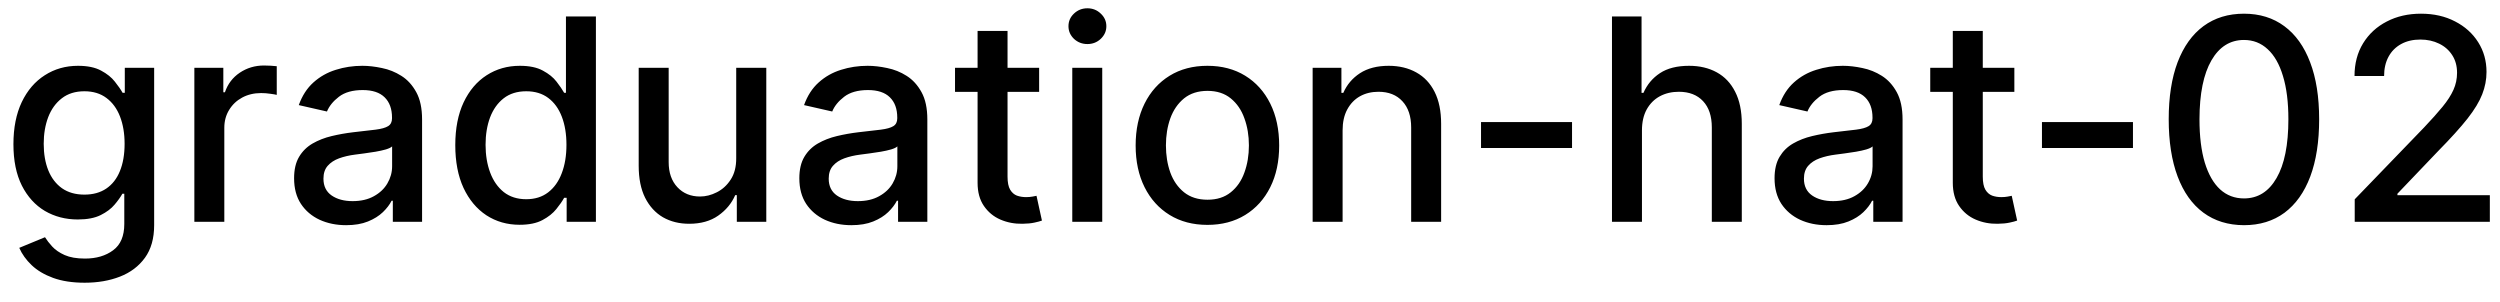 <svg width="124" height="15" viewBox="0 0 124 15" fill="none" xmlns="http://www.w3.org/2000/svg">
<path d="M4.201 14.023C3.594 14.023 3.072 13.943 2.635 13.784C2.201 13.625 1.846 13.415 1.571 13.153C1.296 12.891 1.09 12.604 0.955 12.293L2.232 11.766C2.322 11.912 2.441 12.066 2.59 12.228C2.743 12.394 2.948 12.535 3.207 12.651C3.469 12.767 3.805 12.825 4.216 12.825C4.779 12.825 5.245 12.687 5.613 12.412C5.981 12.14 6.165 11.706 6.165 11.109V9.608H6.07C5.981 9.77 5.852 9.951 5.683 10.15C5.517 10.349 5.288 10.521 4.996 10.667C4.705 10.813 4.325 10.886 3.858 10.886C3.255 10.886 2.711 10.745 2.227 10.463C1.747 10.178 1.366 9.759 1.084 9.205C0.805 8.648 0.666 7.964 0.666 7.152C0.666 6.34 0.804 5.644 1.079 5.064C1.357 4.484 1.738 4.04 2.222 3.732C2.706 3.42 3.255 3.264 3.868 3.264C4.342 3.264 4.725 3.344 5.016 3.503C5.308 3.659 5.535 3.841 5.697 4.05C5.863 4.259 5.991 4.442 6.08 4.602H6.19V3.364H7.646V11.169C7.646 11.825 7.494 12.364 7.189 12.785C6.884 13.206 6.471 13.517 5.951 13.72C5.434 13.922 4.851 14.023 4.201 14.023ZM4.186 9.653C4.614 9.653 4.975 9.553 5.27 9.354C5.568 9.152 5.794 8.864 5.946 8.489C6.102 8.112 6.18 7.659 6.18 7.132C6.18 6.618 6.103 6.166 5.951 5.775C5.799 5.384 5.575 5.079 5.28 4.86C4.985 4.638 4.62 4.527 4.186 4.527C3.739 4.527 3.366 4.643 3.067 4.875C2.769 5.104 2.544 5.415 2.391 5.81C2.242 6.204 2.168 6.645 2.168 7.132C2.168 7.633 2.244 8.072 2.396 8.45C2.549 8.827 2.774 9.122 3.072 9.335C3.374 9.547 3.745 9.653 4.186 9.653ZM9.64 11V3.364H11.077V4.577H11.156C11.296 4.166 11.541 3.843 11.892 3.607C12.247 3.369 12.648 3.249 13.095 3.249C13.188 3.249 13.297 3.253 13.423 3.259C13.553 3.266 13.654 3.274 13.727 3.284V4.706C13.667 4.689 13.561 4.671 13.408 4.651C13.256 4.628 13.104 4.616 12.951 4.616C12.6 4.616 12.287 4.691 12.011 4.84C11.74 4.986 11.524 5.19 11.365 5.452C11.206 5.71 11.126 6.005 11.126 6.337V11H9.64ZM17.167 11.169C16.683 11.169 16.245 11.079 15.854 10.901C15.463 10.718 15.153 10.455 14.925 10.11C14.699 9.765 14.587 9.343 14.587 8.842C14.587 8.411 14.669 8.057 14.835 7.778C15.001 7.5 15.225 7.28 15.506 7.117C15.788 6.955 16.103 6.832 16.451 6.749C16.799 6.666 17.154 6.603 17.515 6.56C17.972 6.507 18.343 6.464 18.629 6.431C18.914 6.395 19.121 6.337 19.25 6.257C19.379 6.178 19.444 6.048 19.444 5.869V5.835C19.444 5.4 19.321 5.064 19.076 4.825C18.834 4.587 18.473 4.467 17.992 4.467C17.492 4.467 17.097 4.578 16.809 4.8C16.524 5.019 16.327 5.263 16.217 5.531L14.82 5.213C14.986 4.749 15.228 4.375 15.546 4.089C15.868 3.801 16.237 3.592 16.655 3.463C17.072 3.33 17.512 3.264 17.972 3.264C18.277 3.264 18.6 3.301 18.942 3.374C19.287 3.443 19.608 3.572 19.906 3.761C20.208 3.95 20.455 4.22 20.647 4.572C20.839 4.92 20.935 5.372 20.935 5.929V11H19.484V9.956H19.424C19.328 10.148 19.184 10.337 18.991 10.523C18.799 10.708 18.552 10.863 18.251 10.985C17.949 11.108 17.588 11.169 17.167 11.169ZM17.49 9.976C17.901 9.976 18.252 9.895 18.544 9.732C18.839 9.57 19.063 9.358 19.215 9.096C19.371 8.831 19.449 8.547 19.449 8.246V7.261C19.396 7.314 19.293 7.364 19.141 7.411C18.991 7.454 18.821 7.492 18.629 7.525C18.436 7.555 18.249 7.583 18.067 7.609C17.884 7.633 17.732 7.652 17.609 7.669C17.321 7.705 17.058 7.767 16.819 7.853C16.584 7.939 16.395 8.063 16.252 8.226C16.113 8.385 16.043 8.597 16.043 8.862C16.043 9.23 16.179 9.509 16.451 9.697C16.723 9.883 17.069 9.976 17.49 9.976ZM25.774 11.149C25.157 11.149 24.607 10.992 24.123 10.677C23.643 10.359 23.265 9.906 22.99 9.32C22.718 8.73 22.582 8.022 22.582 7.197C22.582 6.371 22.72 5.665 22.995 5.079C23.273 4.492 23.654 4.043 24.138 3.732C24.622 3.42 25.171 3.264 25.784 3.264C26.258 3.264 26.639 3.344 26.927 3.503C27.219 3.659 27.444 3.841 27.604 4.05C27.766 4.259 27.892 4.442 27.981 4.602H28.071V0.818H29.557V11H28.106V9.812H27.981C27.892 9.974 27.763 10.16 27.594 10.369C27.428 10.577 27.199 10.76 26.907 10.915C26.616 11.071 26.238 11.149 25.774 11.149ZM26.102 9.881C26.53 9.881 26.891 9.769 27.186 9.543C27.484 9.315 27.71 8.998 27.862 8.594C28.018 8.189 28.096 7.719 28.096 7.182C28.096 6.652 28.02 6.188 27.867 5.79C27.715 5.392 27.491 5.082 27.196 4.86C26.901 4.638 26.536 4.527 26.102 4.527C25.655 4.527 25.282 4.643 24.983 4.875C24.685 5.107 24.46 5.424 24.307 5.825C24.158 6.226 24.084 6.678 24.084 7.182C24.084 7.692 24.16 8.151 24.312 8.559C24.465 8.967 24.69 9.29 24.988 9.528C25.29 9.764 25.661 9.881 26.102 9.881ZM36.516 7.833V3.364H38.008V11H36.546V9.678H36.467C36.291 10.085 36.009 10.425 35.621 10.697C35.237 10.965 34.758 11.099 34.185 11.099C33.694 11.099 33.26 10.992 32.882 10.776C32.508 10.557 32.213 10.234 31.997 9.807C31.785 9.379 31.679 8.851 31.679 8.221V3.364H33.166V8.042C33.166 8.562 33.31 8.977 33.598 9.285C33.886 9.593 34.261 9.747 34.722 9.747C35 9.747 35.277 9.678 35.552 9.538C35.83 9.399 36.061 9.189 36.243 8.907C36.428 8.625 36.52 8.267 36.516 7.833ZM42.227 11.169C41.743 11.169 41.306 11.079 40.915 10.901C40.524 10.718 40.214 10.455 39.985 10.11C39.76 9.765 39.647 9.343 39.647 8.842C39.647 8.411 39.73 8.057 39.896 7.778C40.062 7.5 40.285 7.28 40.567 7.117C40.849 6.955 41.163 6.832 41.511 6.749C41.86 6.666 42.214 6.603 42.575 6.56C43.033 6.507 43.404 6.464 43.689 6.431C43.974 6.395 44.181 6.337 44.31 6.257C44.44 6.178 44.504 6.048 44.504 5.869V5.835C44.504 5.4 44.382 5.064 44.136 4.825C43.895 4.587 43.533 4.467 43.053 4.467C42.552 4.467 42.158 4.578 41.87 4.8C41.584 5.019 41.387 5.263 41.278 5.531L39.881 5.213C40.047 4.749 40.288 4.375 40.607 4.089C40.928 3.801 41.298 3.592 41.715 3.463C42.133 3.33 42.572 3.264 43.033 3.264C43.338 3.264 43.661 3.301 44.002 3.374C44.347 3.443 44.669 3.572 44.967 3.761C45.268 3.95 45.515 4.22 45.708 4.572C45.9 4.92 45.996 5.372 45.996 5.929V11H44.544V9.956H44.485C44.388 10.148 44.244 10.337 44.052 10.523C43.86 10.708 43.613 10.863 43.311 10.985C43.01 11.108 42.648 11.169 42.227 11.169ZM42.551 9.976C42.962 9.976 43.313 9.895 43.605 9.732C43.9 9.57 44.123 9.358 44.276 9.096C44.431 8.831 44.509 8.547 44.509 8.246V7.261C44.456 7.314 44.354 7.364 44.201 7.411C44.052 7.454 43.881 7.492 43.689 7.525C43.497 7.555 43.31 7.583 43.127 7.609C42.945 7.633 42.793 7.652 42.67 7.669C42.382 7.705 42.118 7.767 41.879 7.853C41.644 7.939 41.455 8.063 41.313 8.226C41.173 8.385 41.104 8.597 41.104 8.862C41.104 9.23 41.24 9.509 41.511 9.697C41.783 9.883 42.13 9.976 42.551 9.976ZM51.541 3.364V4.557H47.369V3.364H51.541ZM48.488 1.534H49.974V8.758C49.974 9.046 50.017 9.263 50.104 9.409C50.19 9.552 50.301 9.649 50.437 9.702C50.576 9.752 50.727 9.777 50.889 9.777C51.008 9.777 51.113 9.769 51.202 9.752C51.292 9.736 51.361 9.722 51.411 9.712L51.68 10.94C51.593 10.973 51.471 11.007 51.312 11.04C51.153 11.076 50.954 11.096 50.715 11.099C50.324 11.106 49.959 11.037 49.621 10.891C49.283 10.745 49.01 10.519 48.801 10.214C48.592 9.91 48.488 9.527 48.488 9.066V1.534ZM53.185 11V3.364H54.671V11H53.185ZM53.935 2.185C53.677 2.185 53.455 2.099 53.269 1.927C53.087 1.751 52.996 1.542 52.996 1.3C52.996 1.055 53.087 0.846 53.269 0.674C53.455 0.498 53.677 0.411 53.935 0.411C54.194 0.411 54.414 0.498 54.597 0.674C54.782 0.846 54.875 1.055 54.875 1.3C54.875 1.542 54.782 1.751 54.597 1.927C54.414 2.099 54.194 2.185 53.935 2.185ZM59.888 11.154C59.172 11.154 58.547 10.99 58.014 10.662C57.48 10.334 57.066 9.875 56.771 9.285C56.476 8.695 56.328 8.005 56.328 7.217C56.328 6.424 56.476 5.732 56.771 5.138C57.066 4.545 57.48 4.085 58.014 3.756C58.547 3.428 59.172 3.264 59.888 3.264C60.604 3.264 61.228 3.428 61.762 3.756C62.296 4.085 62.71 4.545 63.005 5.138C63.3 5.732 63.447 6.424 63.447 7.217C63.447 8.005 63.3 8.695 63.005 9.285C62.71 9.875 62.296 10.334 61.762 10.662C61.228 10.99 60.604 11.154 59.888 11.154ZM59.893 9.906C60.357 9.906 60.741 9.784 61.046 9.538C61.351 9.293 61.577 8.967 61.722 8.559C61.871 8.151 61.946 7.702 61.946 7.212C61.946 6.724 61.871 6.277 61.722 5.869C61.577 5.458 61.351 5.129 61.046 4.88C60.741 4.631 60.357 4.507 59.893 4.507C59.425 4.507 59.038 4.631 58.729 4.88C58.425 5.129 58.197 5.458 58.048 5.869C57.903 6.277 57.83 6.724 57.83 7.212C57.83 7.702 57.903 8.151 58.048 8.559C58.197 8.967 58.425 9.293 58.729 9.538C59.038 9.784 59.425 9.906 59.893 9.906ZM66.593 6.466V11H65.107V3.364H66.534V4.607H66.628C66.804 4.202 67.079 3.877 67.453 3.632C67.831 3.387 68.307 3.264 68.88 3.264C69.4 3.264 69.856 3.374 70.247 3.592C70.638 3.808 70.942 4.129 71.157 4.557C71.373 4.984 71.48 5.513 71.48 6.143V11H69.994V6.322C69.994 5.768 69.85 5.336 69.561 5.024C69.273 4.709 68.877 4.552 68.373 4.552C68.028 4.552 67.722 4.626 67.453 4.776C67.188 4.925 66.978 5.143 66.822 5.432C66.669 5.717 66.593 6.062 66.593 6.466ZM77.973 6.053V7.341H73.459V6.053H77.973ZM81.441 6.466V11H79.954V0.818H81.421V4.607H81.515C81.694 4.196 81.968 3.869 82.336 3.627C82.704 3.385 83.184 3.264 83.778 3.264C84.301 3.264 84.759 3.372 85.15 3.587C85.544 3.803 85.849 4.124 86.064 4.552C86.283 4.976 86.393 5.506 86.393 6.143V11H84.906V6.322C84.906 5.762 84.762 5.327 84.474 5.019C84.185 4.708 83.784 4.552 83.27 4.552C82.919 4.552 82.604 4.626 82.326 4.776C82.051 4.925 81.834 5.143 81.674 5.432C81.519 5.717 81.441 6.062 81.441 6.466ZM90.599 11.169C90.115 11.169 89.677 11.079 89.286 10.901C88.895 10.718 88.585 10.455 88.356 10.11C88.131 9.765 88.018 9.343 88.018 8.842C88.018 8.411 88.101 8.057 88.267 7.778C88.433 7.5 88.656 7.28 88.938 7.117C89.22 6.955 89.535 6.832 89.883 6.749C90.231 6.666 90.585 6.603 90.947 6.56C91.404 6.507 91.775 6.464 92.06 6.431C92.345 6.395 92.552 6.337 92.682 6.257C92.811 6.178 92.876 6.048 92.876 5.869V5.835C92.876 5.4 92.753 5.064 92.508 4.825C92.266 4.587 91.904 4.467 91.424 4.467C90.923 4.467 90.529 4.578 90.241 4.8C89.956 5.019 89.758 5.263 89.649 5.531L88.252 5.213C88.418 4.749 88.66 4.375 88.978 4.089C89.299 3.801 89.669 3.592 90.087 3.463C90.504 3.33 90.943 3.264 91.404 3.264C91.709 3.264 92.032 3.301 92.373 3.374C92.718 3.443 93.04 3.572 93.338 3.761C93.639 3.95 93.886 4.22 94.079 4.572C94.271 4.92 94.367 5.372 94.367 5.929V11H92.915V9.956H92.856C92.76 10.148 92.615 10.337 92.423 10.523C92.231 10.708 91.984 10.863 91.682 10.985C91.381 11.108 91.019 11.169 90.599 11.169ZM90.922 9.976C91.333 9.976 91.684 9.895 91.976 9.732C92.271 9.57 92.494 9.358 92.647 9.096C92.803 8.831 92.88 8.547 92.88 8.246V7.261C92.828 7.314 92.725 7.364 92.572 7.411C92.423 7.454 92.252 7.492 92.06 7.525C91.868 7.555 91.681 7.583 91.498 7.609C91.316 7.633 91.164 7.652 91.041 7.669C90.753 7.705 90.489 7.767 90.251 7.853C90.015 7.939 89.826 8.063 89.684 8.226C89.545 8.385 89.475 8.597 89.475 8.862C89.475 9.23 89.611 9.509 89.883 9.697C90.154 9.883 90.501 9.976 90.922 9.976ZM99.912 3.364V4.557H95.74V3.364H99.912ZM96.859 1.534H98.346V8.758C98.346 9.046 98.389 9.263 98.475 9.409C98.561 9.552 98.672 9.649 98.808 9.702C98.947 9.752 99.098 9.777 99.26 9.777C99.38 9.777 99.484 9.769 99.573 9.752C99.663 9.736 99.733 9.722 99.782 9.712L100.051 10.94C99.965 10.973 99.842 11.007 99.683 11.04C99.524 11.076 99.325 11.096 99.086 11.099C98.695 11.106 98.331 11.037 97.993 10.891C97.654 10.745 97.381 10.519 97.172 10.214C96.963 9.91 96.859 9.527 96.859 9.066V1.534ZM105.795 6.053V7.341H101.281V6.053H105.795ZM111.301 11.169C110.516 11.166 109.845 10.959 109.288 10.548C108.731 10.137 108.305 9.538 108.01 8.753C107.715 7.967 107.568 7.021 107.568 5.914C107.568 4.81 107.715 3.867 108.01 3.085C108.309 2.303 108.736 1.706 109.293 1.295C109.853 0.884 110.523 0.679 111.301 0.679C112.08 0.679 112.748 0.886 113.305 1.3C113.862 1.711 114.288 2.308 114.583 3.09C114.881 3.869 115.03 4.81 115.03 5.914C115.03 7.024 114.883 7.972 114.588 8.758C114.293 9.54 113.867 10.138 113.31 10.553C112.753 10.963 112.084 11.169 111.301 11.169ZM111.301 9.842C111.991 9.842 112.529 9.505 112.917 8.832C113.308 8.16 113.504 7.187 113.504 5.914C113.504 5.069 113.414 4.355 113.235 3.771C113.06 3.185 112.806 2.741 112.475 2.439C112.147 2.134 111.756 1.982 111.301 1.982C110.615 1.982 110.077 2.32 109.686 2.996C109.295 3.672 109.097 4.645 109.094 5.914C109.094 6.763 109.182 7.48 109.358 8.067C109.537 8.65 109.79 9.093 110.118 9.394C110.446 9.692 110.841 9.842 111.301 9.842ZM116.794 11V9.886L120.239 6.317C120.607 5.929 120.91 5.589 121.149 5.298C121.391 5.003 121.572 4.723 121.691 4.457C121.81 4.192 121.87 3.911 121.87 3.612C121.87 3.274 121.79 2.982 121.631 2.737C121.472 2.489 121.255 2.298 120.98 2.165C120.705 2.03 120.395 1.962 120.05 1.962C119.686 1.962 119.367 2.036 119.096 2.185C118.824 2.335 118.615 2.545 118.469 2.817C118.323 3.089 118.251 3.407 118.251 3.771H116.784C116.784 3.152 116.926 2.61 117.211 2.146C117.497 1.682 117.888 1.322 118.385 1.067C118.882 0.808 119.447 0.679 120.08 0.679C120.72 0.679 121.283 0.807 121.77 1.062C122.261 1.314 122.644 1.658 122.919 2.096C123.194 2.53 123.331 3.021 123.331 3.567C123.331 3.945 123.26 4.315 123.118 4.676C122.979 5.037 122.735 5.44 122.387 5.884C122.039 6.325 121.555 6.86 120.935 7.49L118.912 9.608V9.683H123.496V11H116.794Z" fill="black"/>
</svg>
